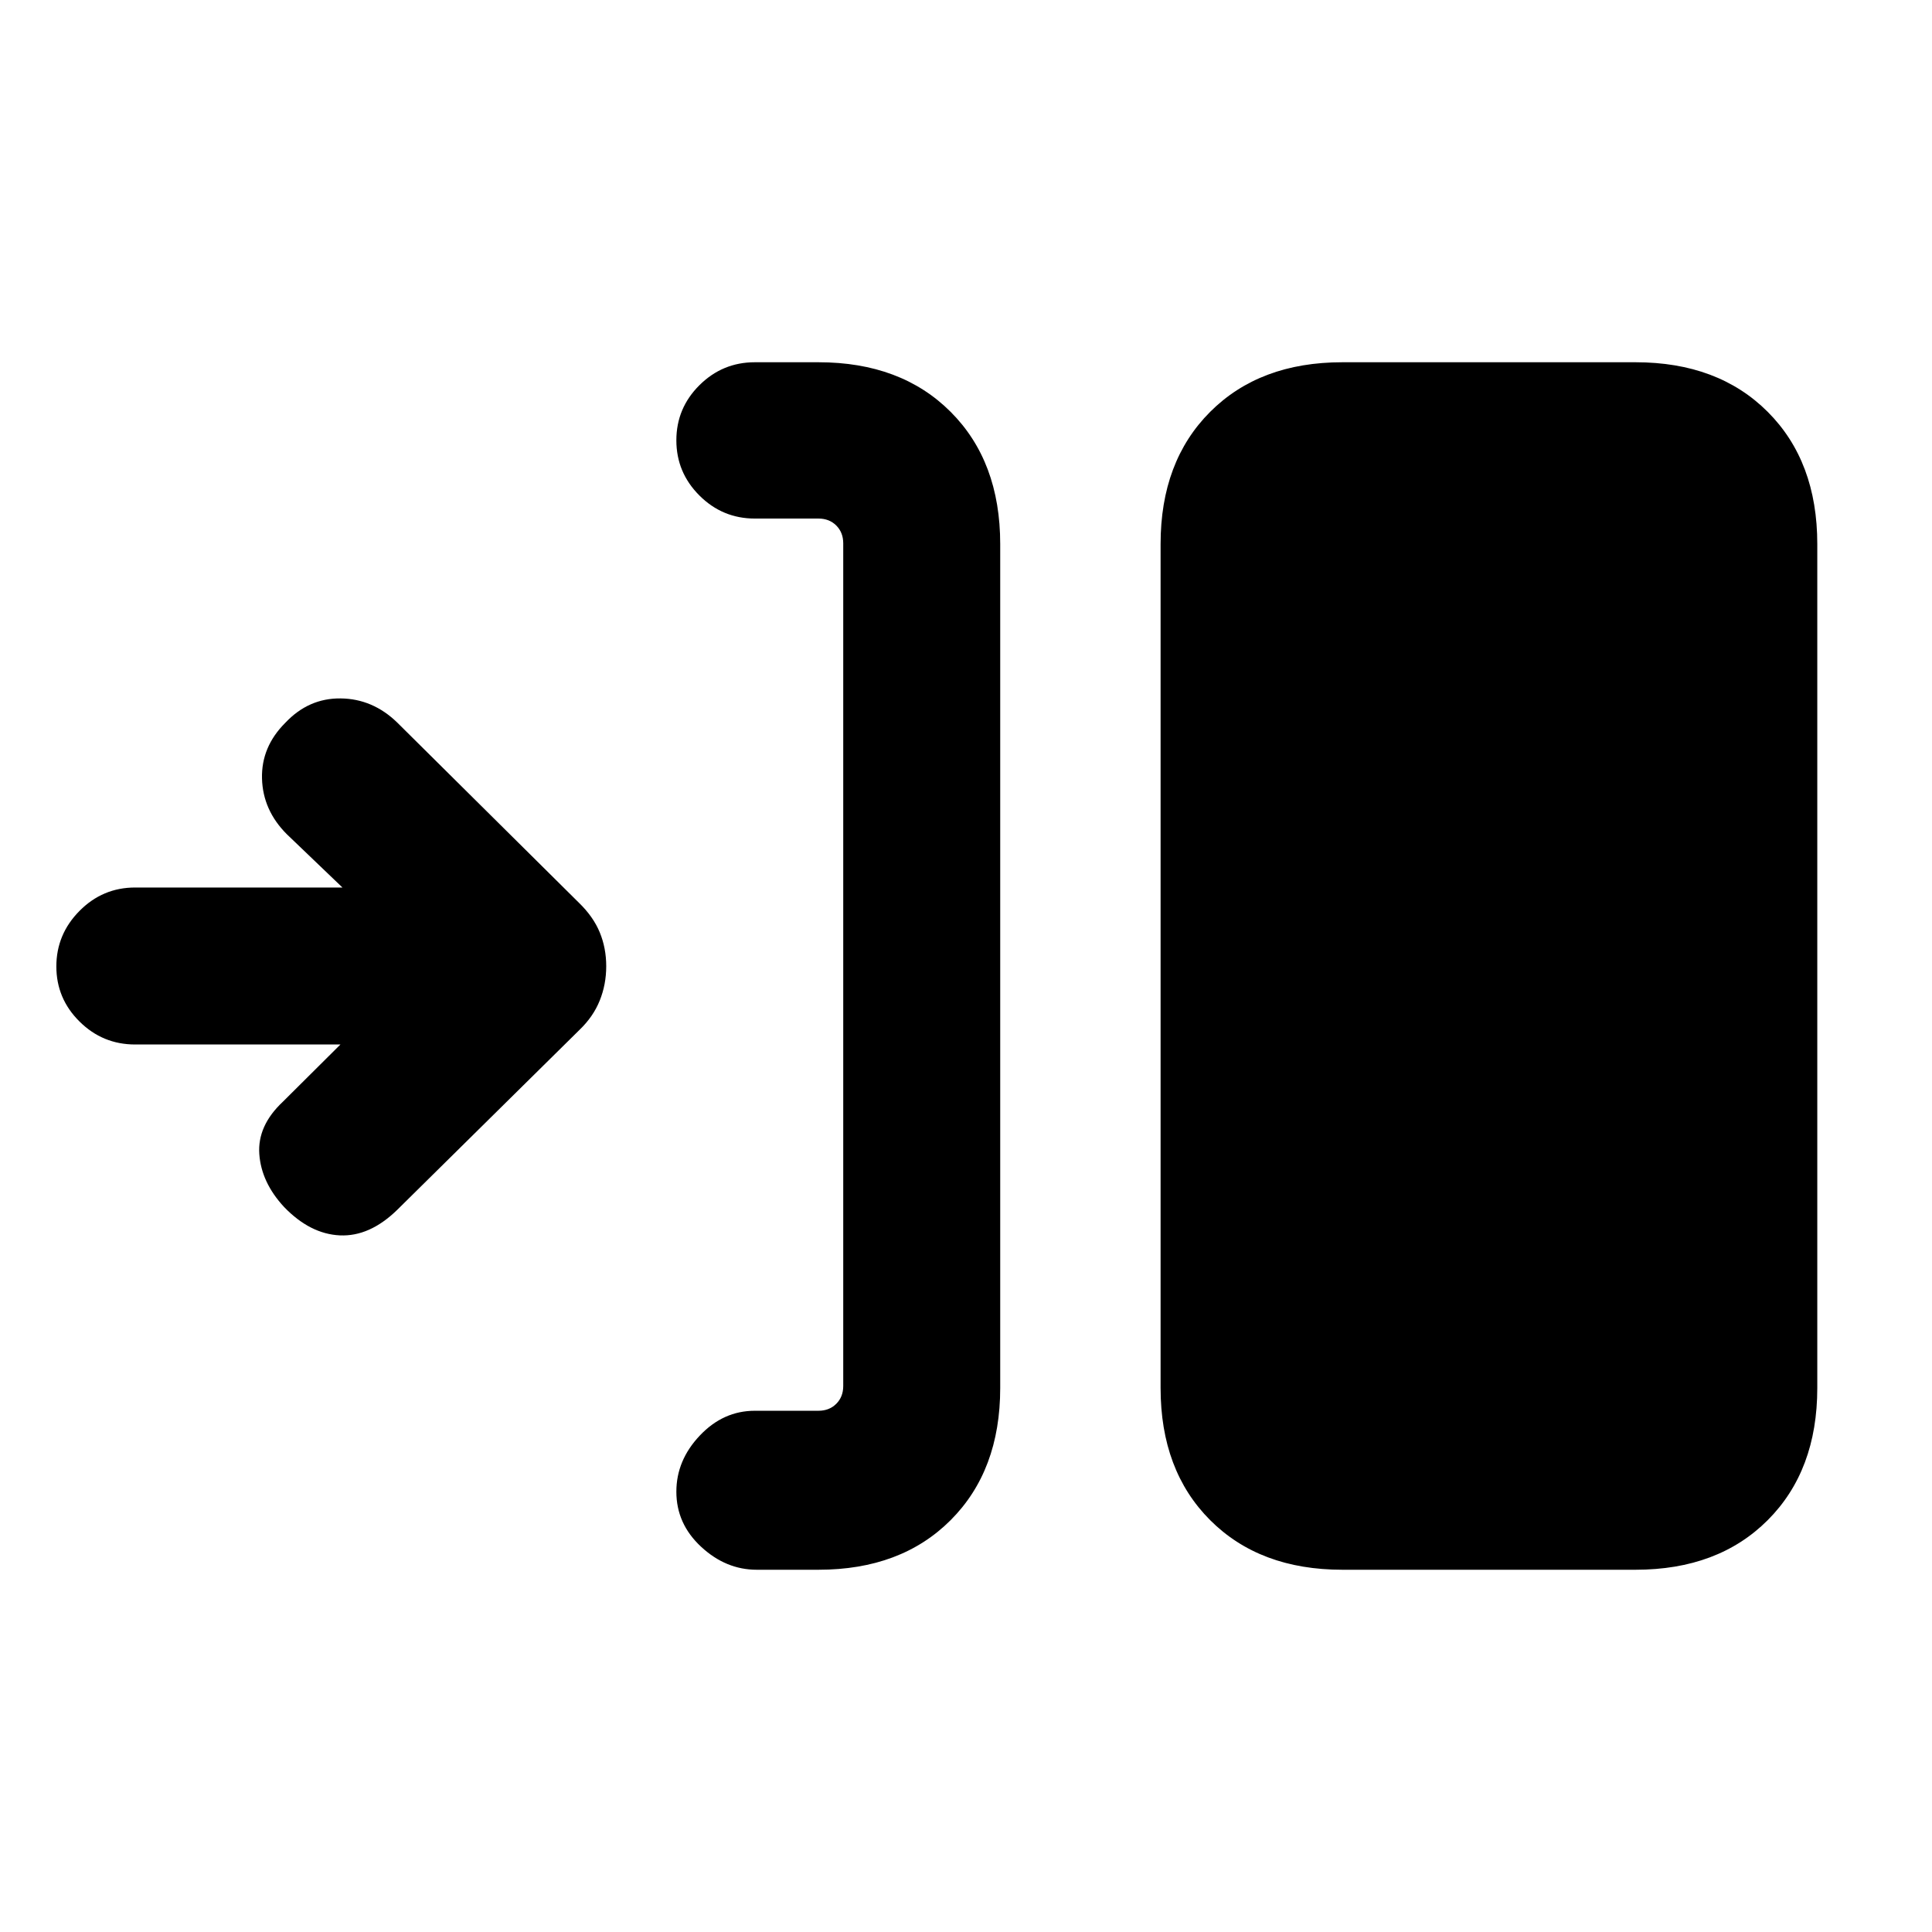 <svg xmlns="http://www.w3.org/2000/svg" height="20" viewBox="0 -960 960 960" width="20"><path d="M406.69-180h-30.66q-15.34 0-27.64-11.41-12.31-11.4-12.31-27.38 0-15.6 11.66-27.9Q359.39-259 375.08-259h31.61q5.39 0 8.85-3.46t3.46-8.85v-418.71q0-5.38-3.46-8.85-3.46-3.46-8.85-3.46h-31.61q-16.07 0-27.54-11.45-11.46-11.45-11.46-27.43t11.46-27.38Q359.01-780 375.08-780h31.61q41.04 0 65.67 24.64Q497-730.72 497-689.69v419.38q0 41.03-24.64 65.67Q447.73-180 406.69-180ZM667-180q-41.03 0-65.67-24.64t-24.64-65.67v-419.38q0-41.03 24.64-65.67T667-780h145.69q41.03 0 65.67 24.64T903-689.69v419.38q0 41.03-24.64 65.67T812.69-180H667ZM169.16-441H67.15q-16.14 0-27.64-11.41Q28-463.81 28-479.79q0-15.98 11.51-27.59Q51.01-519 67.15-519h103.01l-27.64-26.48q-11.9-11.9-12.33-27.65-.42-15.74 11.58-27.72 11.59-12.3 27.53-12.11 15.93.19 28.05 11.96l90.25 89.51q7.2 6.97 10.41 14.77 3.22 7.81 3.22 16.84 0 9.03-3.22 17.03-3.21 8-10.01 14.54l-90.69 89.54q-13.69 13.31-28.46 12.62-14.77-.7-27.69-14.1-11.31-12.21-12.31-26.29-1-14.08 11.69-26L169.16-441Z"/></svg>